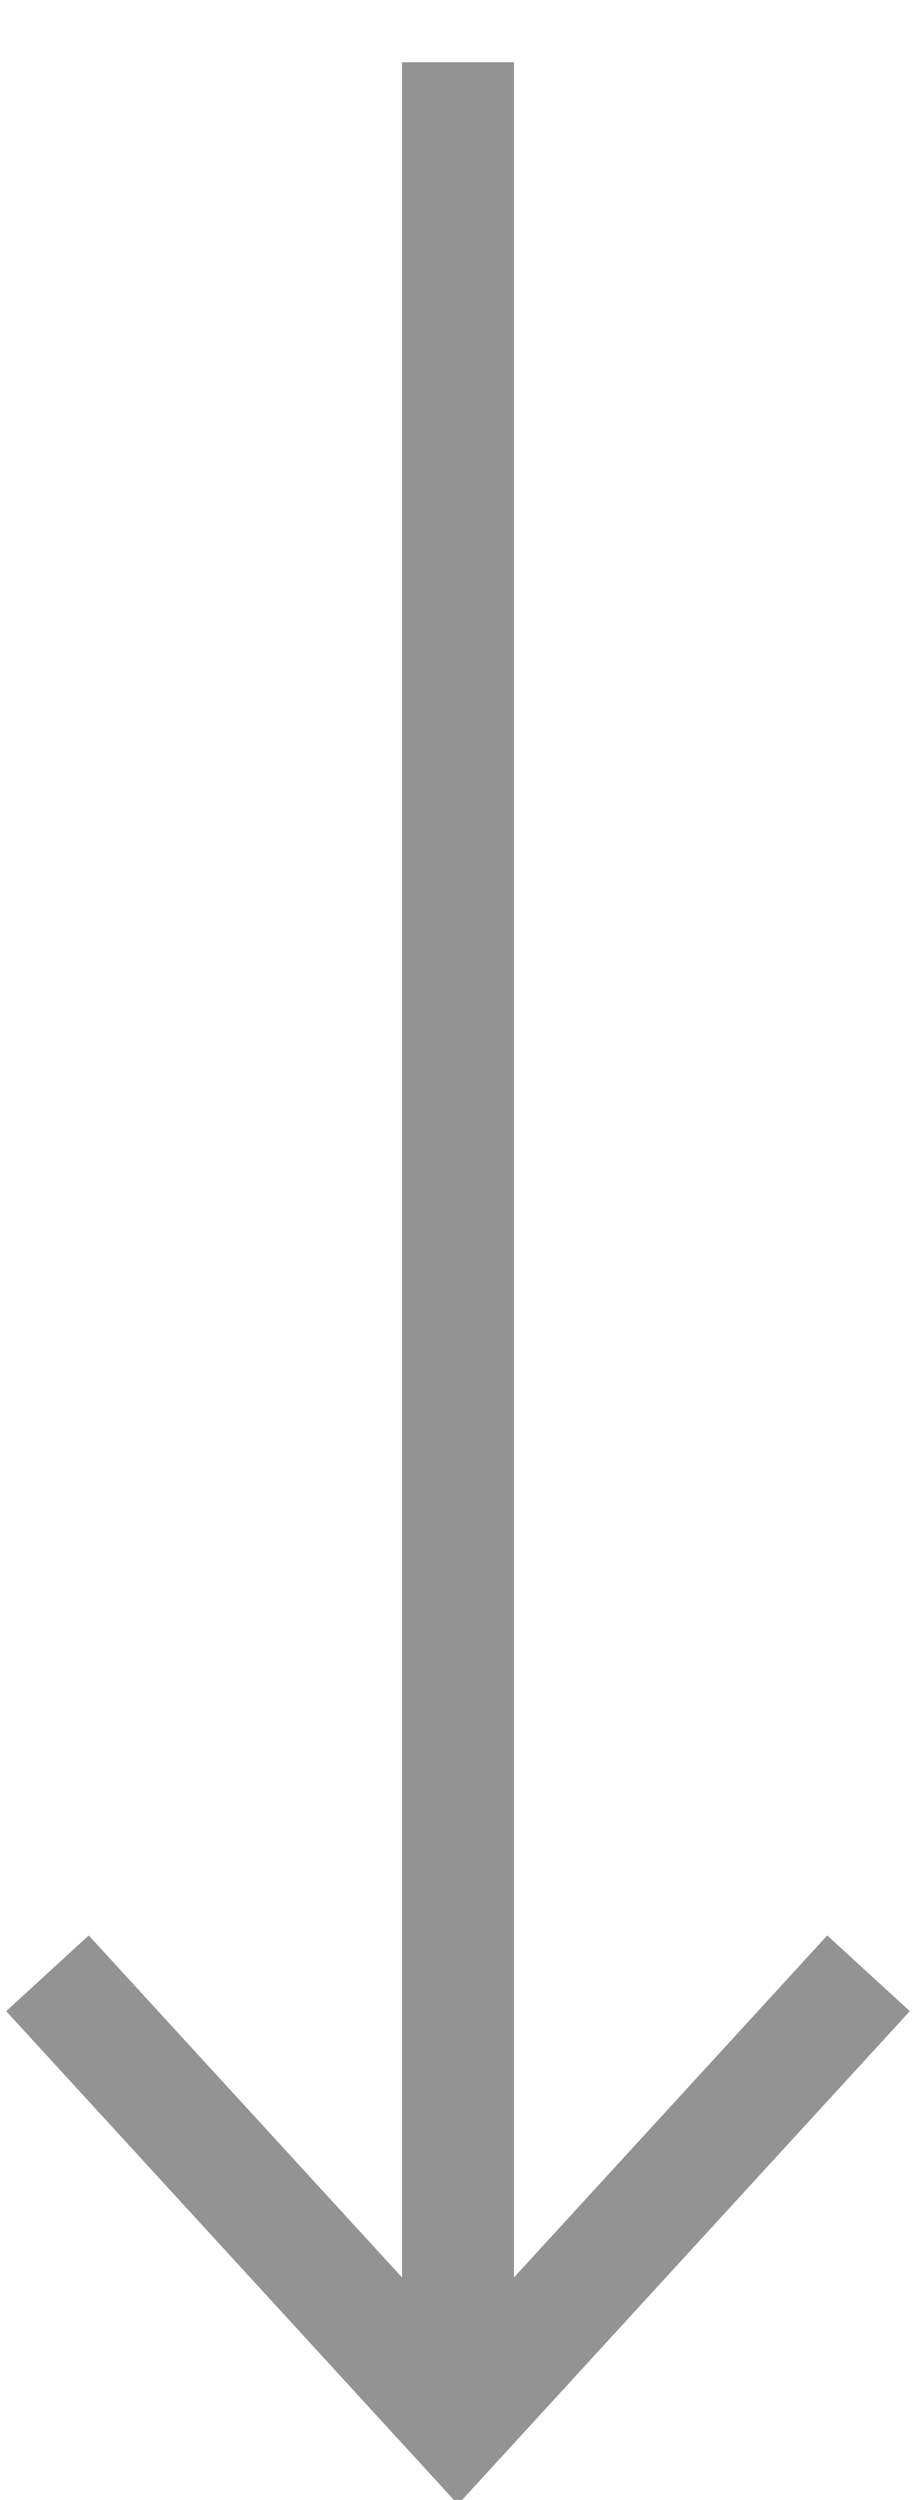 <svg width="11" height="30" viewBox="0 0 11 30" fill="none" xmlns="http://www.w3.org/2000/svg">
<path d="M5.5 29.057V0.747" stroke="#929392" stroke-width="1.345"/>
<path d="M10.43 23.679L5.5 29.057L0.57 23.679" stroke="#929392" stroke-width="1.345"/>
</svg>
